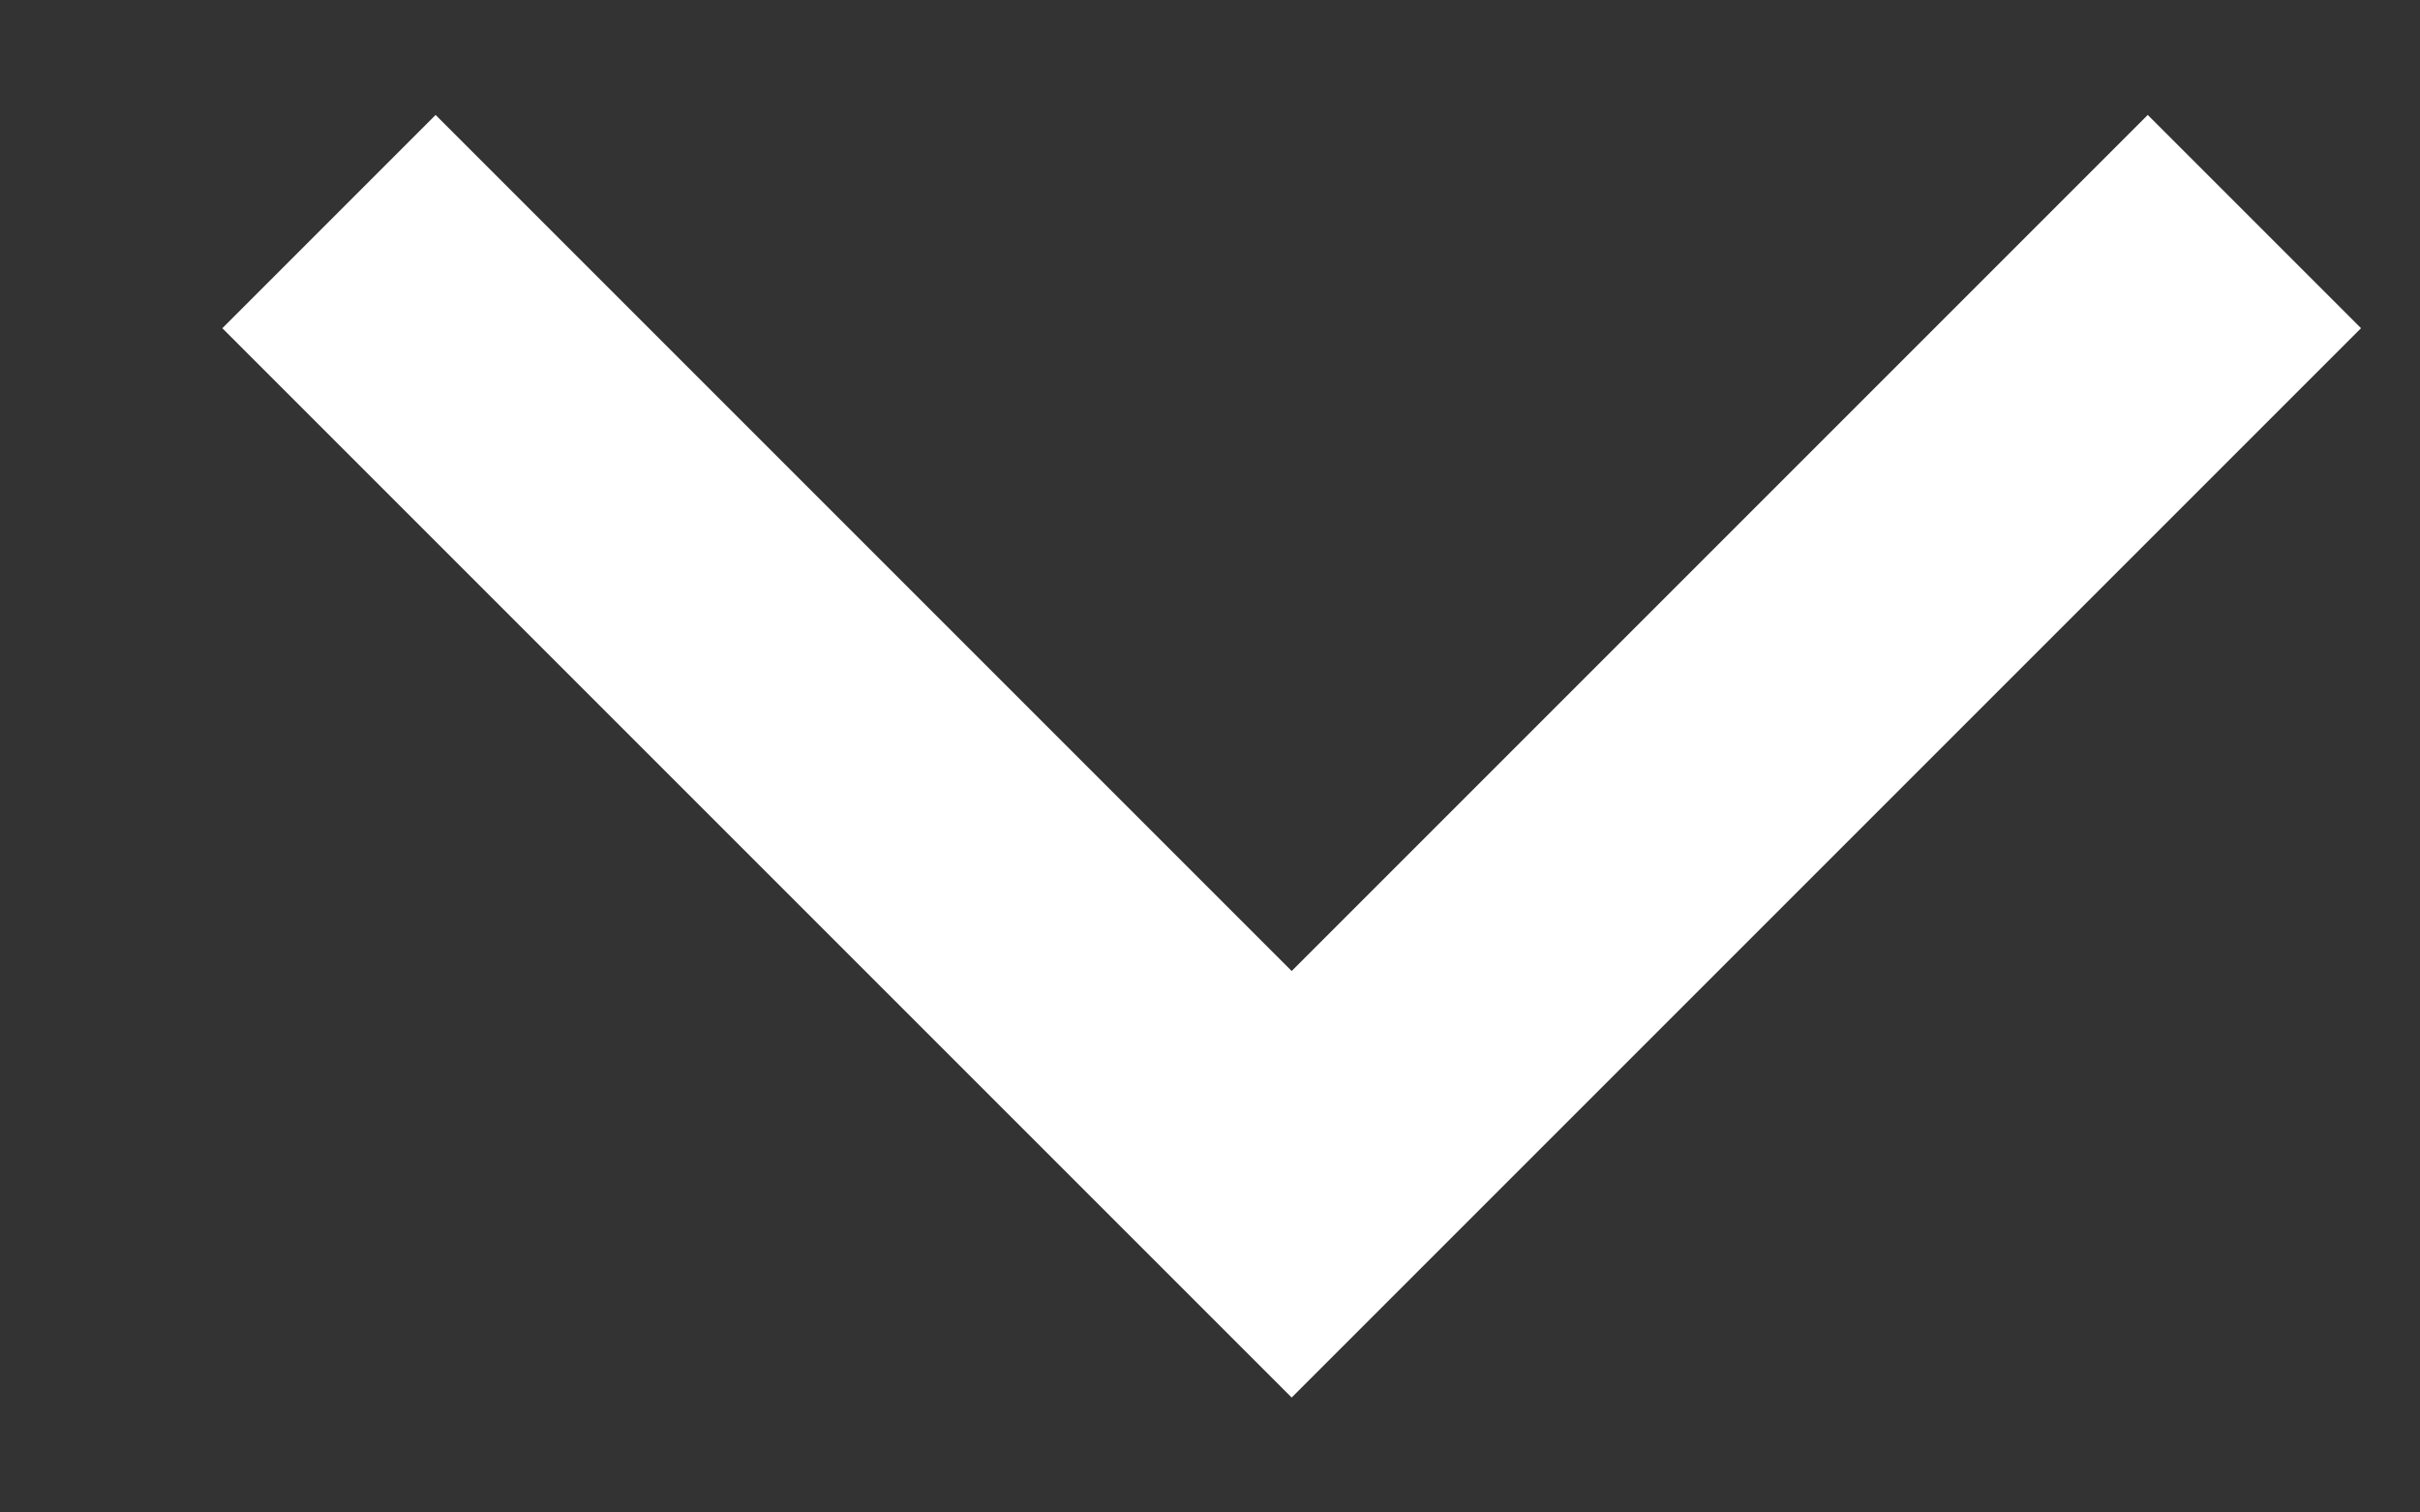 <svg width="8" height="5" viewBox="0 0 8 5" fill="none" xmlns="http://www.w3.org/2000/svg">
<rect x="0" y="0" width="8" height="5" fill="#333333" stroke="none"/>
<path d="M7.1 0.38L4.27 3.21L1.44 0.38L0.735 1.085L4.27 4.62L7.805 1.085L7.1 0.38Z" fill="white"/>
</svg>
